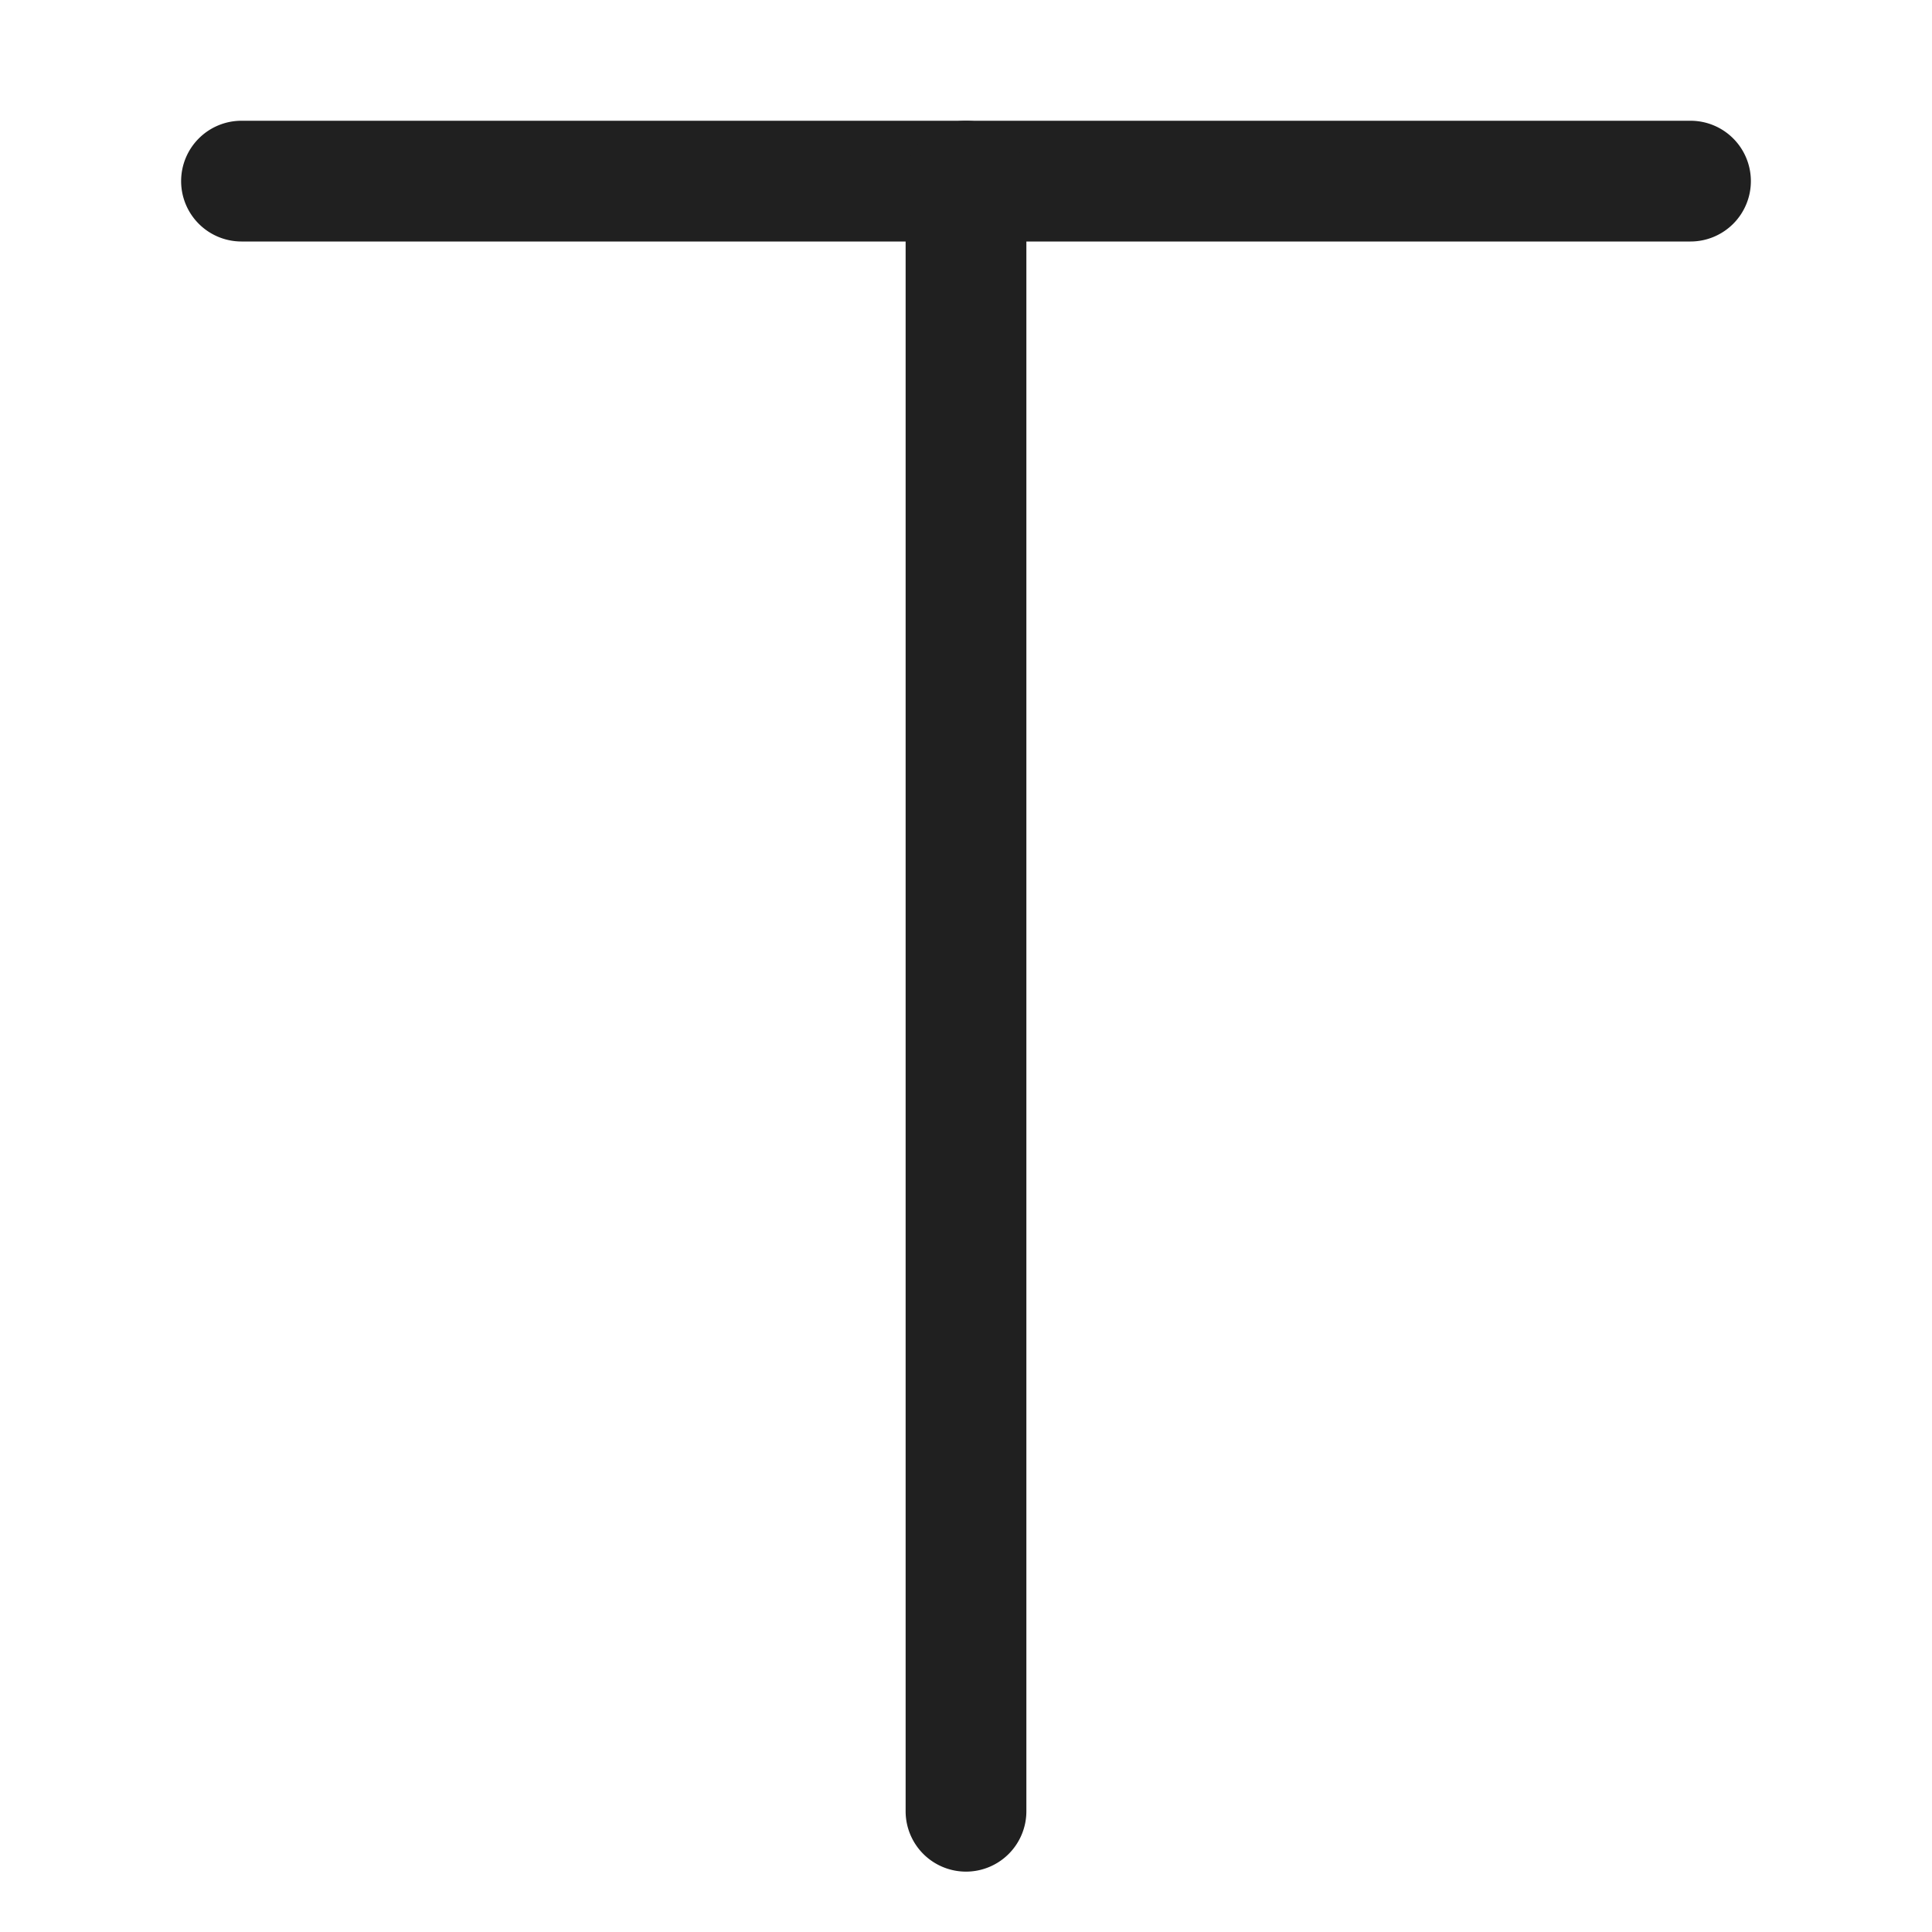 <svg xmlns="http://www.w3.org/2000/svg" width="16" height="16" viewBox="0 0 16 16">
  <g id="pano-wenzi" transform="translate(-32.5 -262)">
    <rect id="矩形_493" data-name="矩形 493" width="16" height="16" transform="translate(32.5 262)" fill="none"/>
    <g id="组_735" data-name="组 735">
      <path id="直线_57" data-name="直线 57" d="M12,.5H0A.5.5,0,0,1-.5,0,.5.5,0,0,1,0-.5H12a.5.5,0,0,1,.5.5A.5.5,0,0,1,12,.5Z" transform="translate(34.5 263.5)" fill="#202020"/>
      <path id="直线_58" data-name="直线 58" d="M0,14a.5.5,0,0,1-.5-.5V0A.5.5,0,0,1,0-.5.5.5,0,0,1,.5,0V13.5A.5.5,0,0,1,0,14Z" transform="translate(40.5 263.5)" fill="#202020"/>
    </g>
  </g>
</svg>

